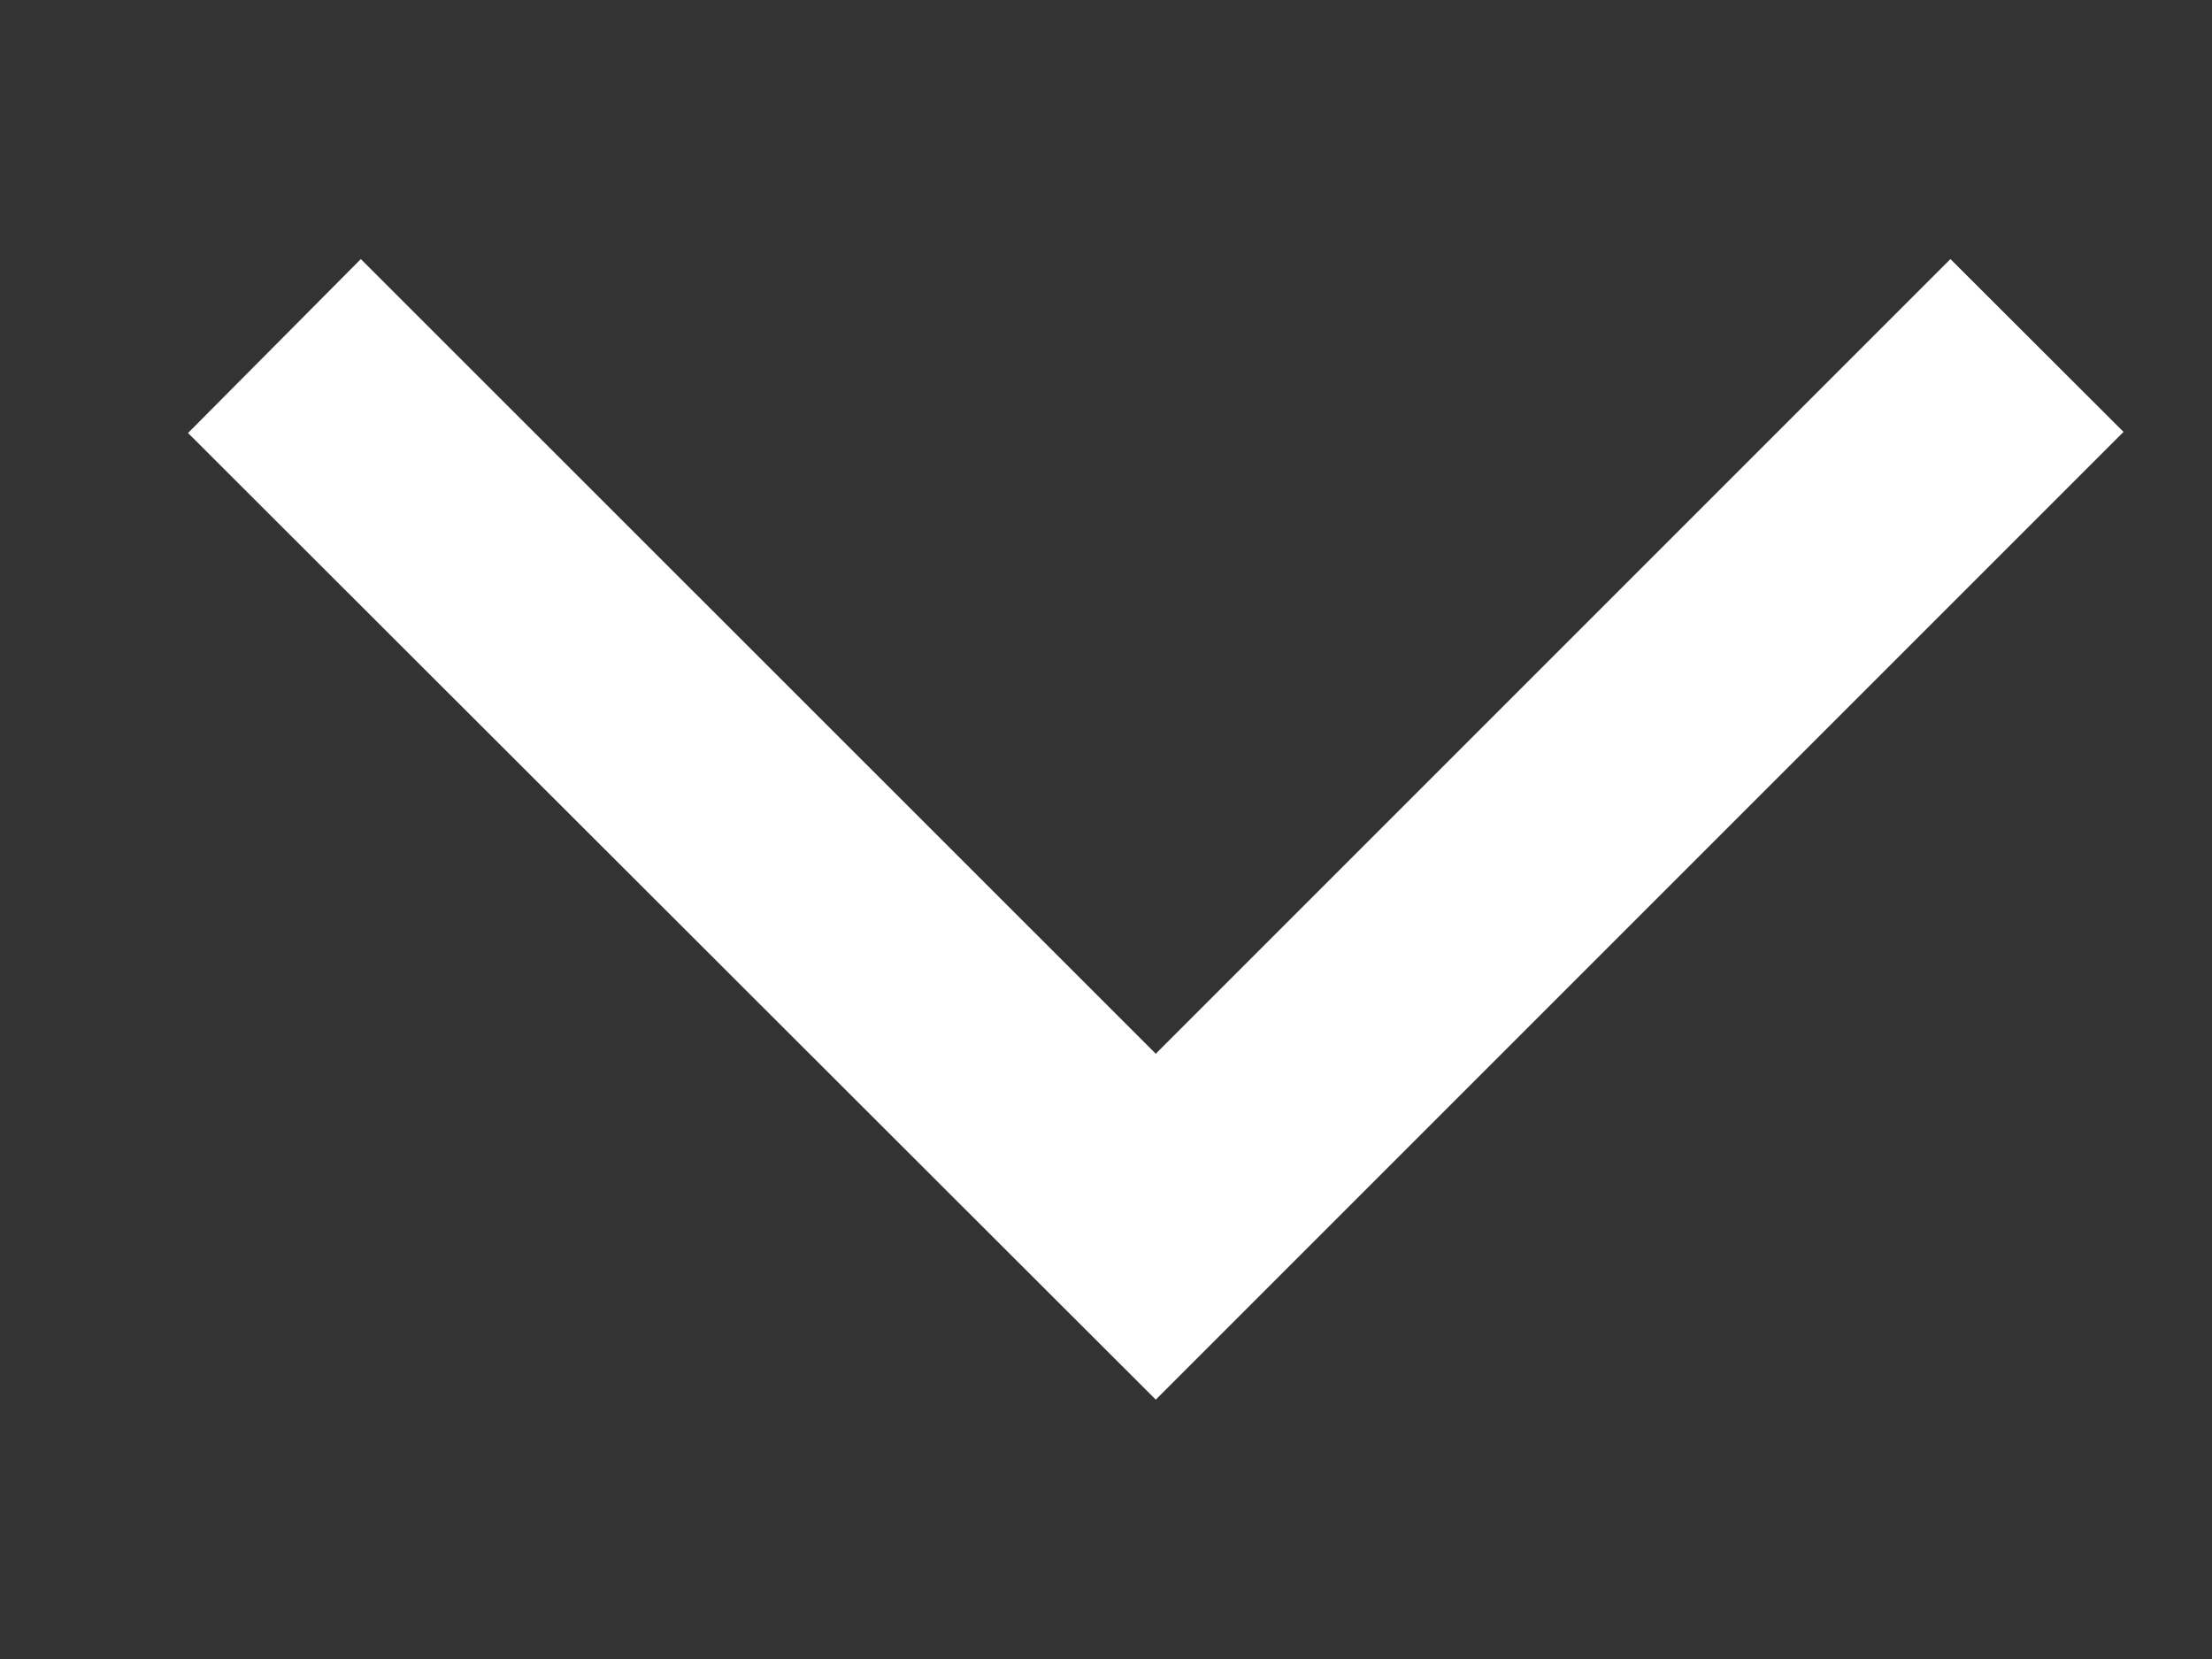 <svg width="8" height="6" viewBox="0 0 8 6" fill="none" xmlns="http://www.w3.org/2000/svg">
<rect x="0" y="0" width="8" height="6" fill="#333333" stroke="none"/>
<path d="M1.305 0.937L0.68 1.566L4.18 5.062L7.68 1.562L7.054 0.937L4.18 3.811L1.305 0.937Z" fill="white"/>
</svg>
